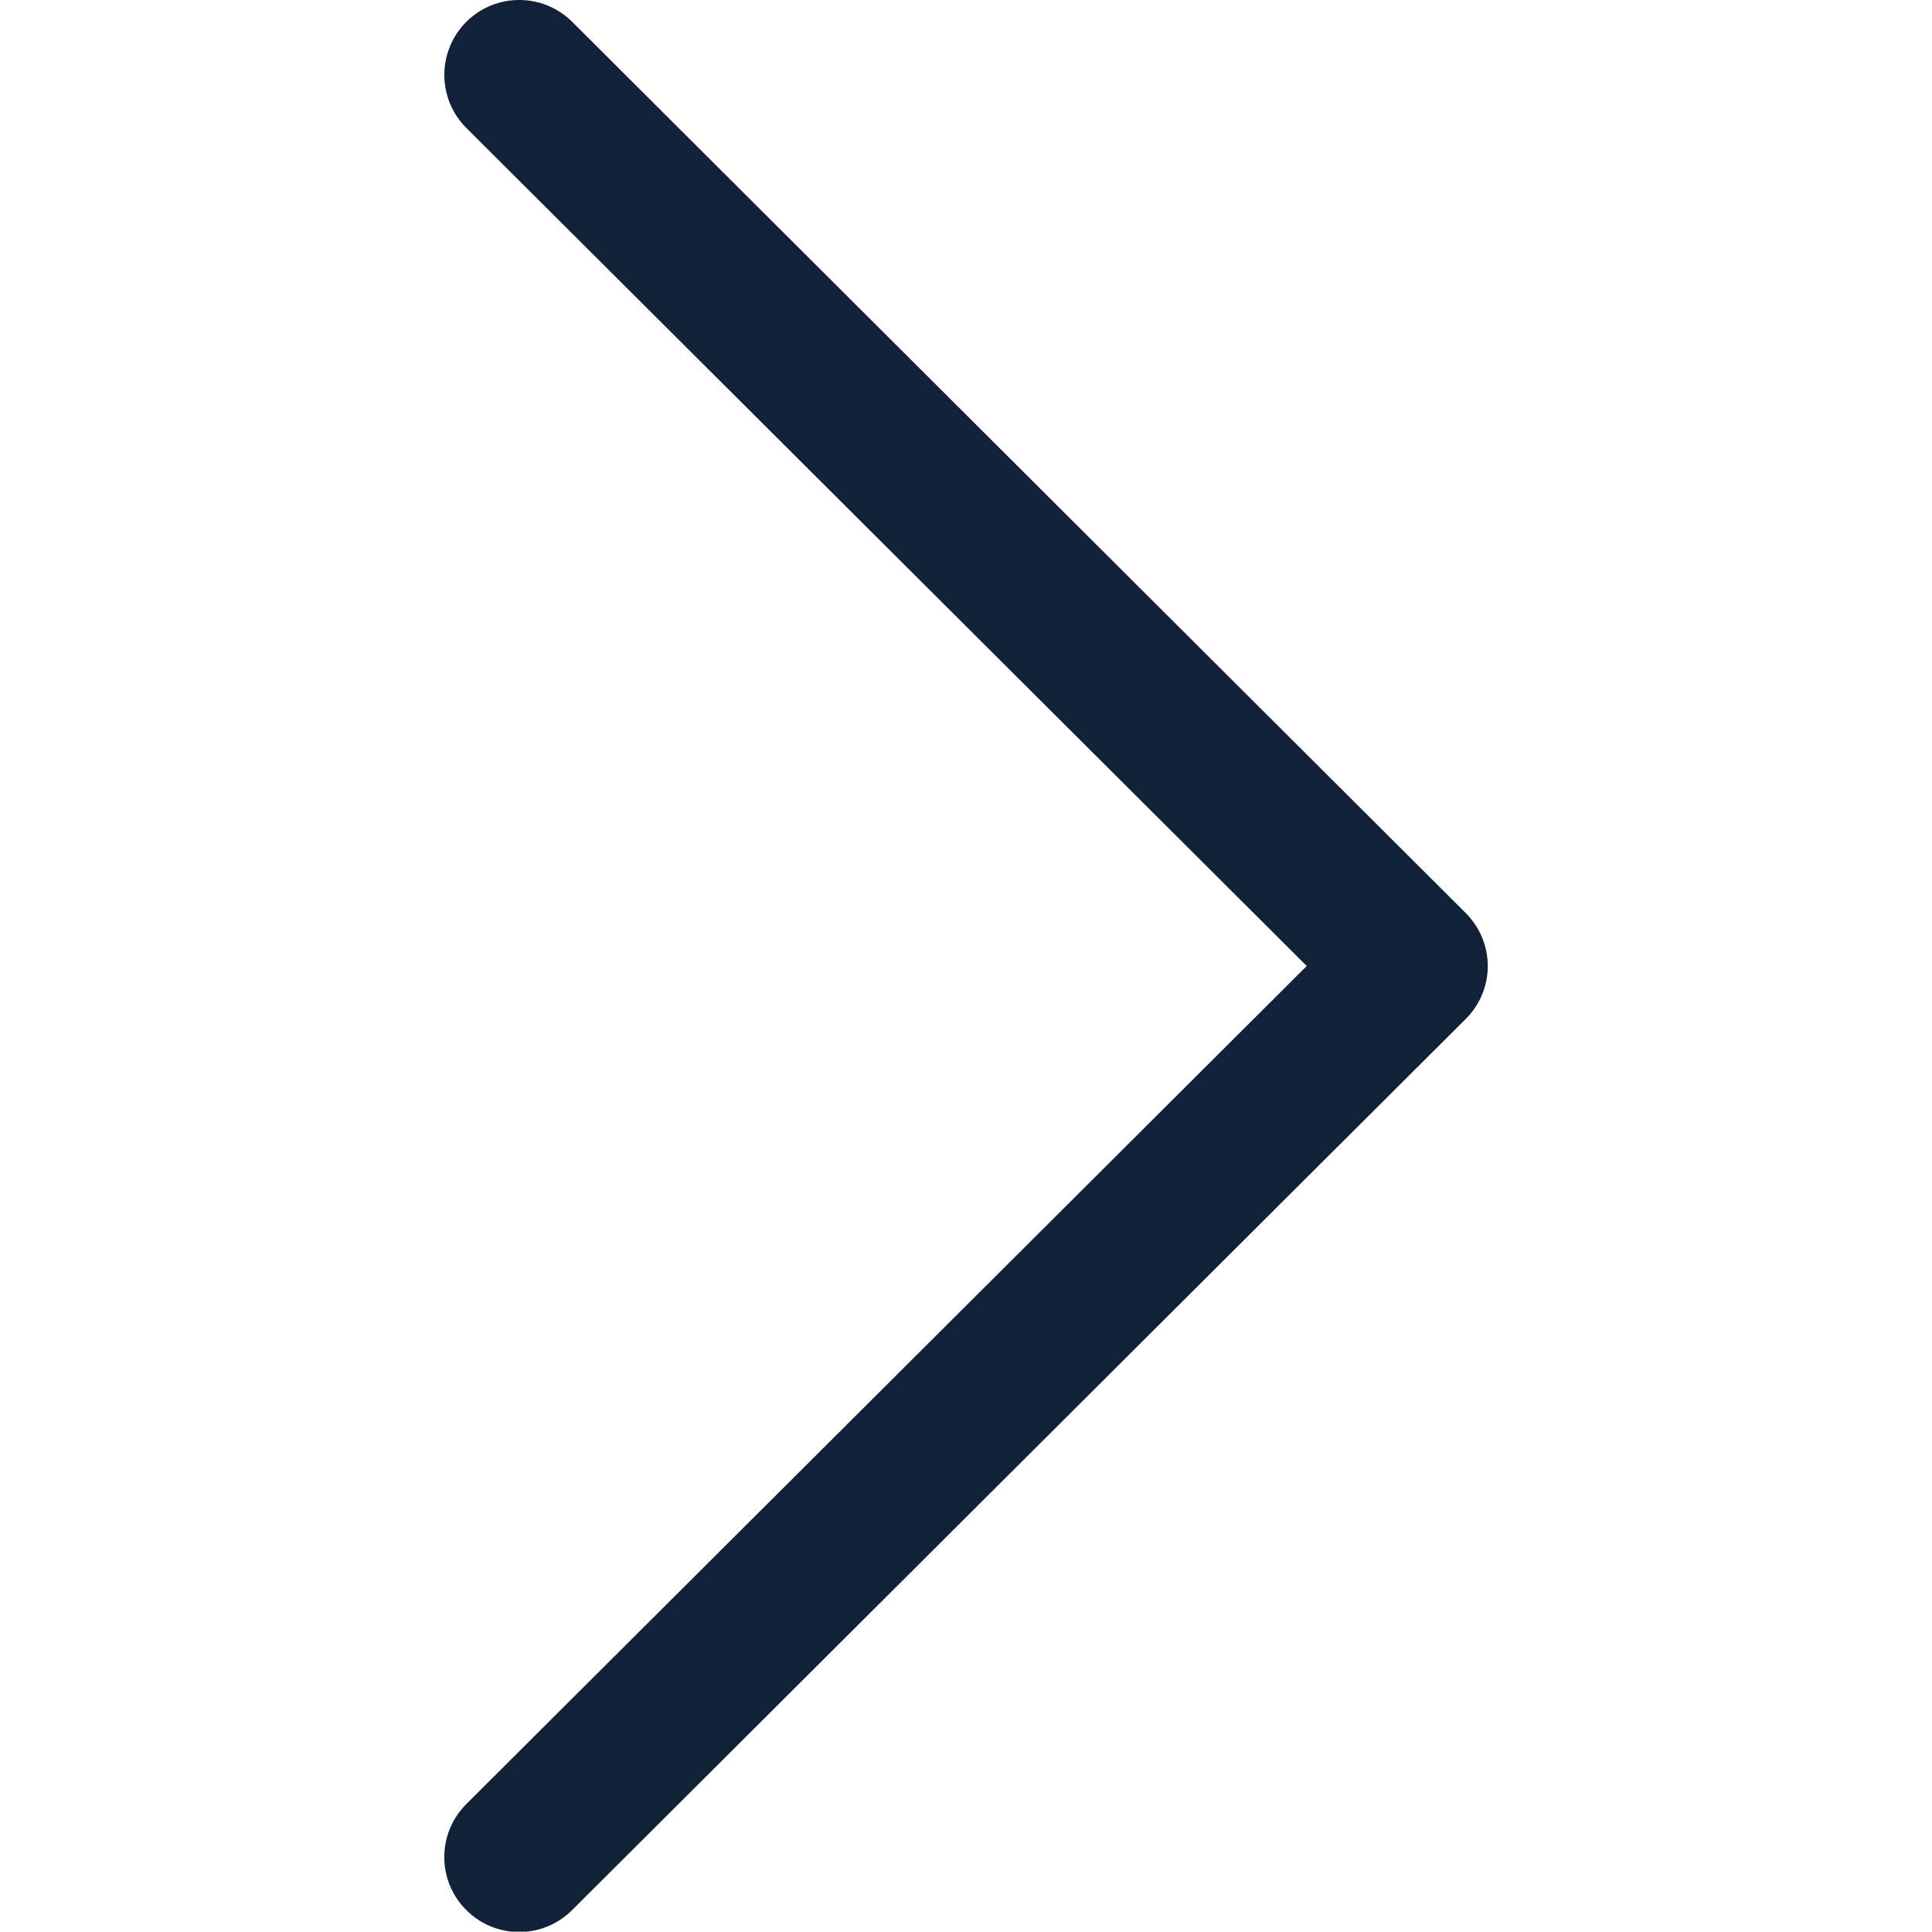 <svg width="14" height="14" viewBox="0 0 14 14" fill="none" xmlns="http://www.w3.org/2000/svg">
  <g clip-path="url(#clip0_0_293)">
    <path d="M10.621 6.616L4.146 0.158C3.933 -0.053 3.59 -0.053 3.378 0.159C3.167 0.372 3.167 0.715 3.379 0.927L9.469 7L3.379 13.073C3.167 13.285 3.166 13.628 3.378 13.84C3.484 13.947 3.623 14 3.762 14C3.901 14 4.04 13.947 4.146 13.841L10.621 7.384C10.723 7.283 10.781 7.144 10.781 7C10.781 6.856 10.723 6.718 10.621 6.616Z" fill="#112137"/>
  </g>
  <defs>
    <clipPath id="clip0_0_293">
      <rect width="13.75" height="13.75" fill="white" transform="scale(1.018)"/>
    </clipPath>
  </defs>
</svg>
